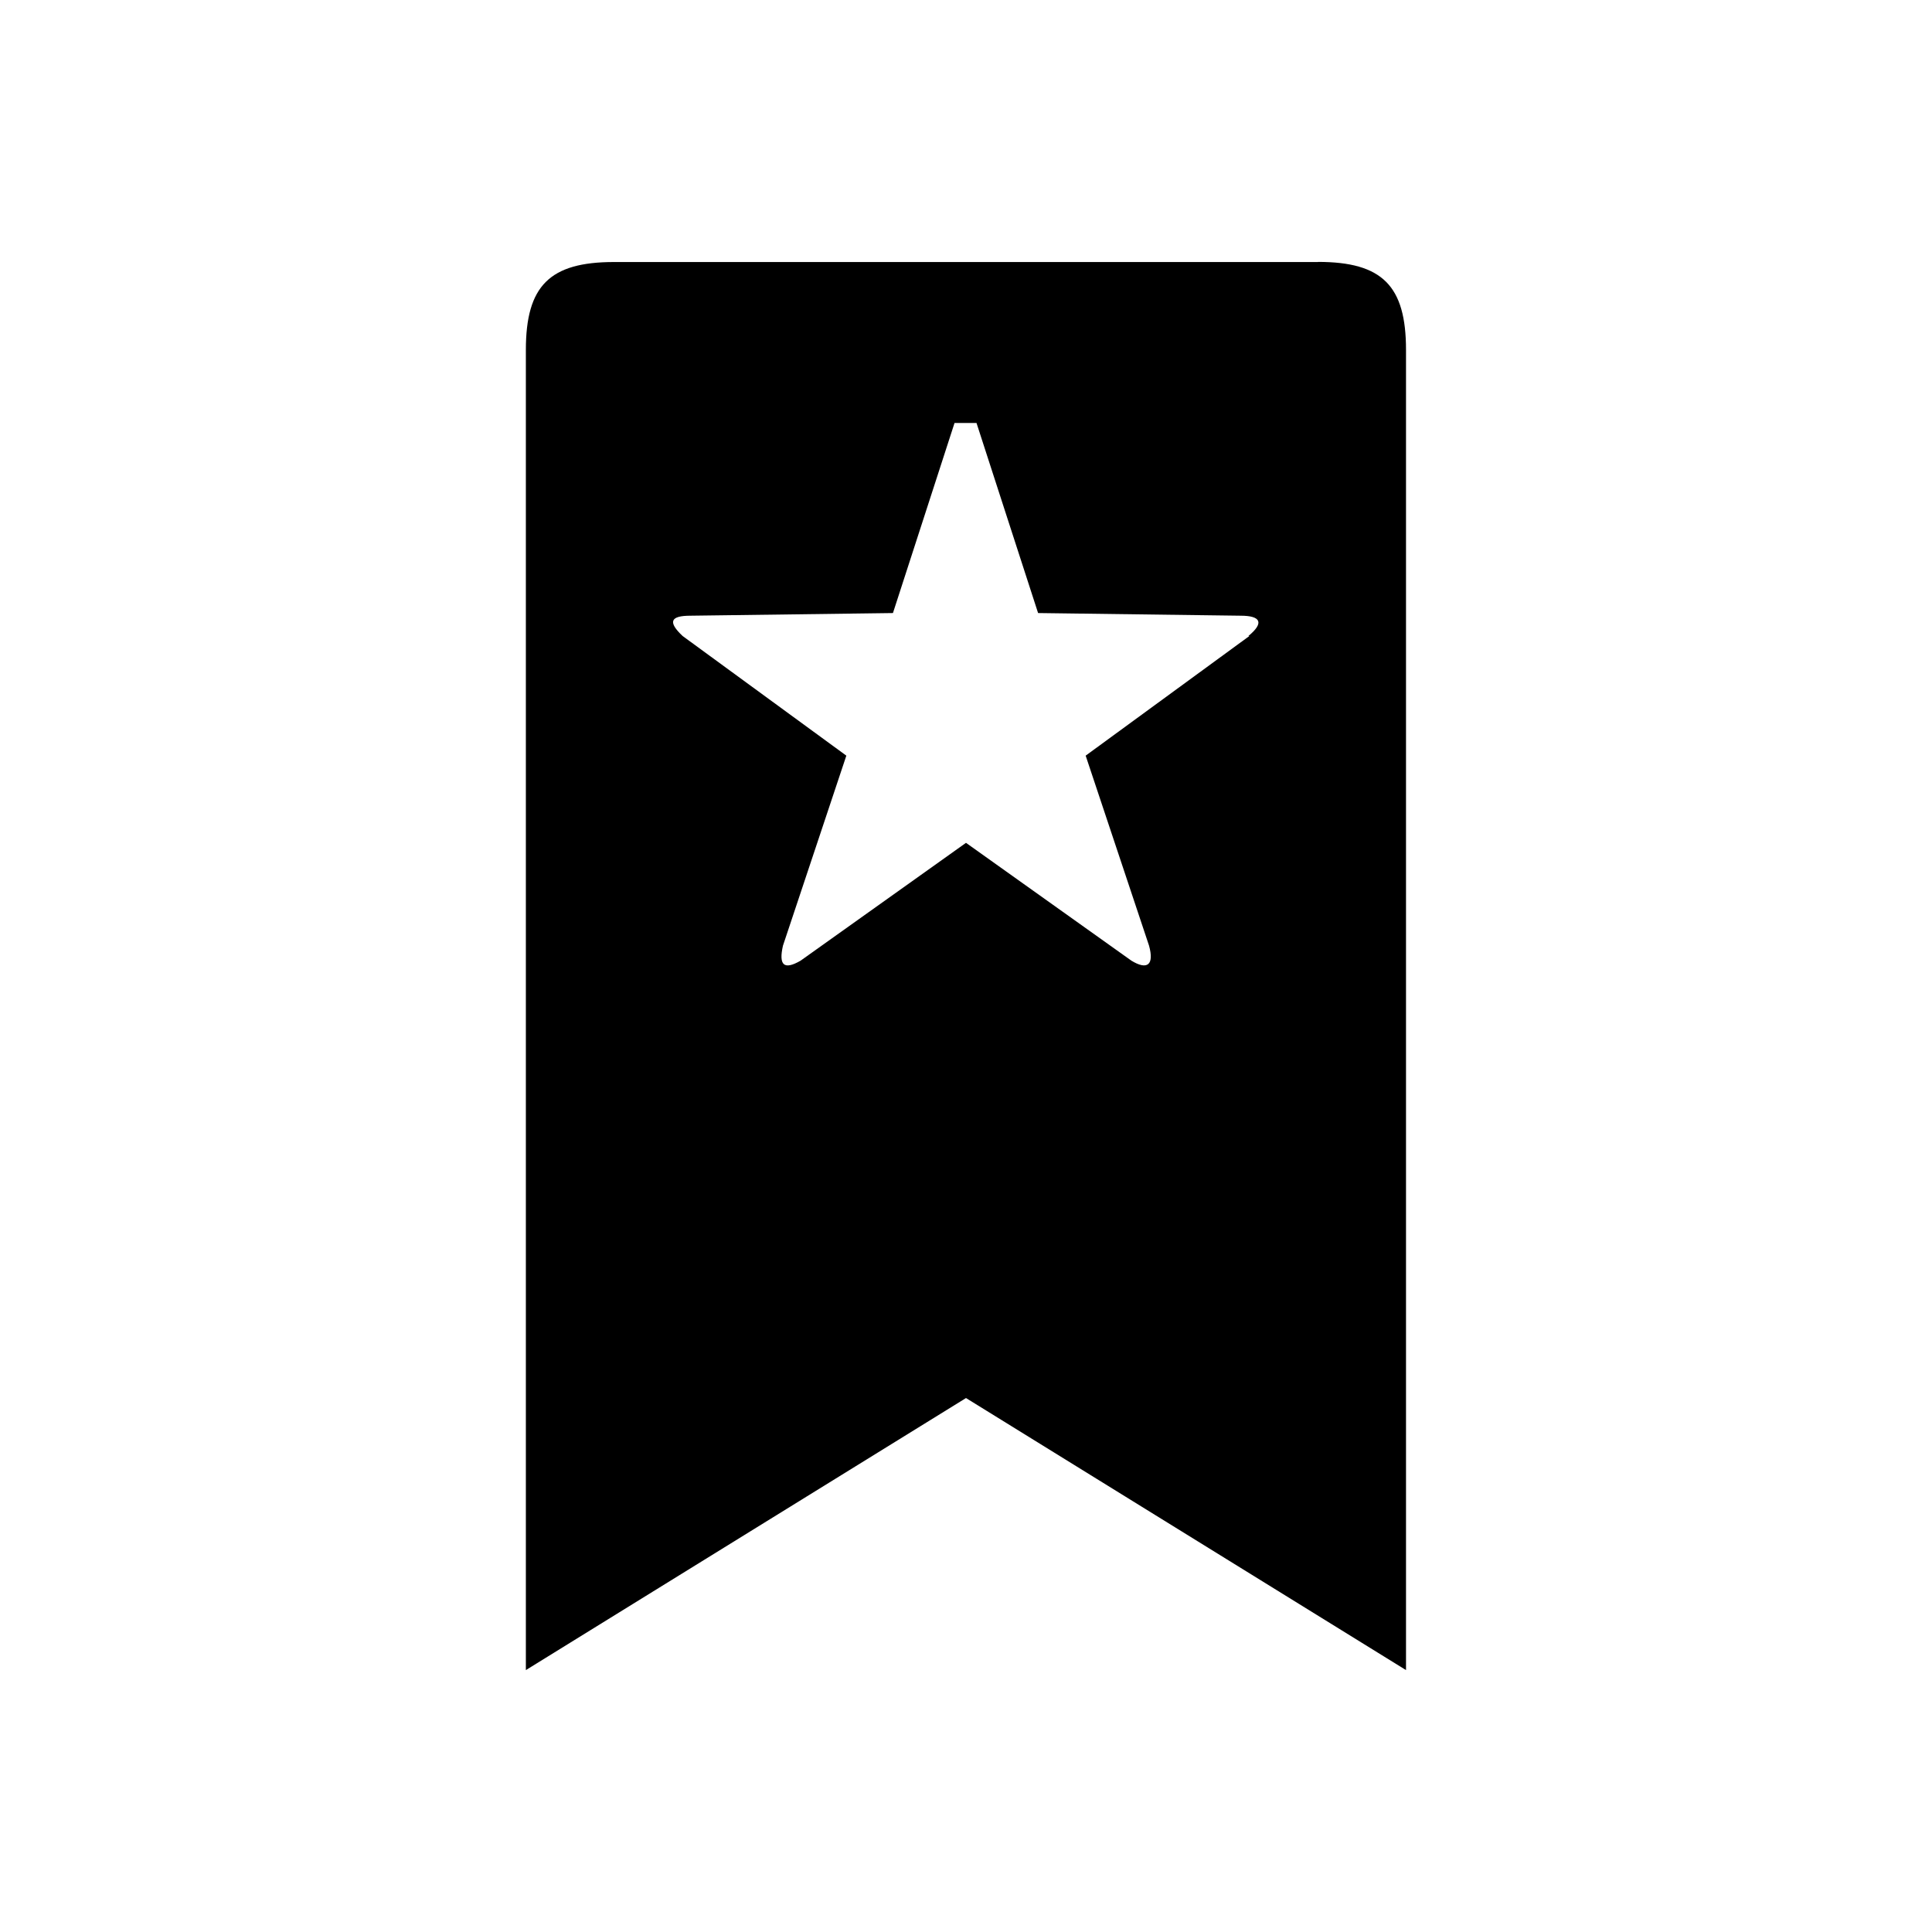 <svg xmlns="http://www.w3.org/2000/svg" width="16" height="16" fill="currentColor"><path d="M10.915 2.17h-5.83c-.532 0-.73.196-.73.728v10.933L8 11.578l3.644 2.253V2.898c0-.532-.197-.729-.729-.729zm-.568 3.097l-1.356.991.525 1.574c.044.16-.015.204-.146.124L8 6.98l-1.37.976c-.139.08-.182.037-.146-.124l.525-1.574-1.356-.991c-.124-.117-.102-.168.066-.168l1.676-.022.51-1.574h.182l.51 1.574 1.677.022c.168 0 .197.059.065.168z"/></svg>
